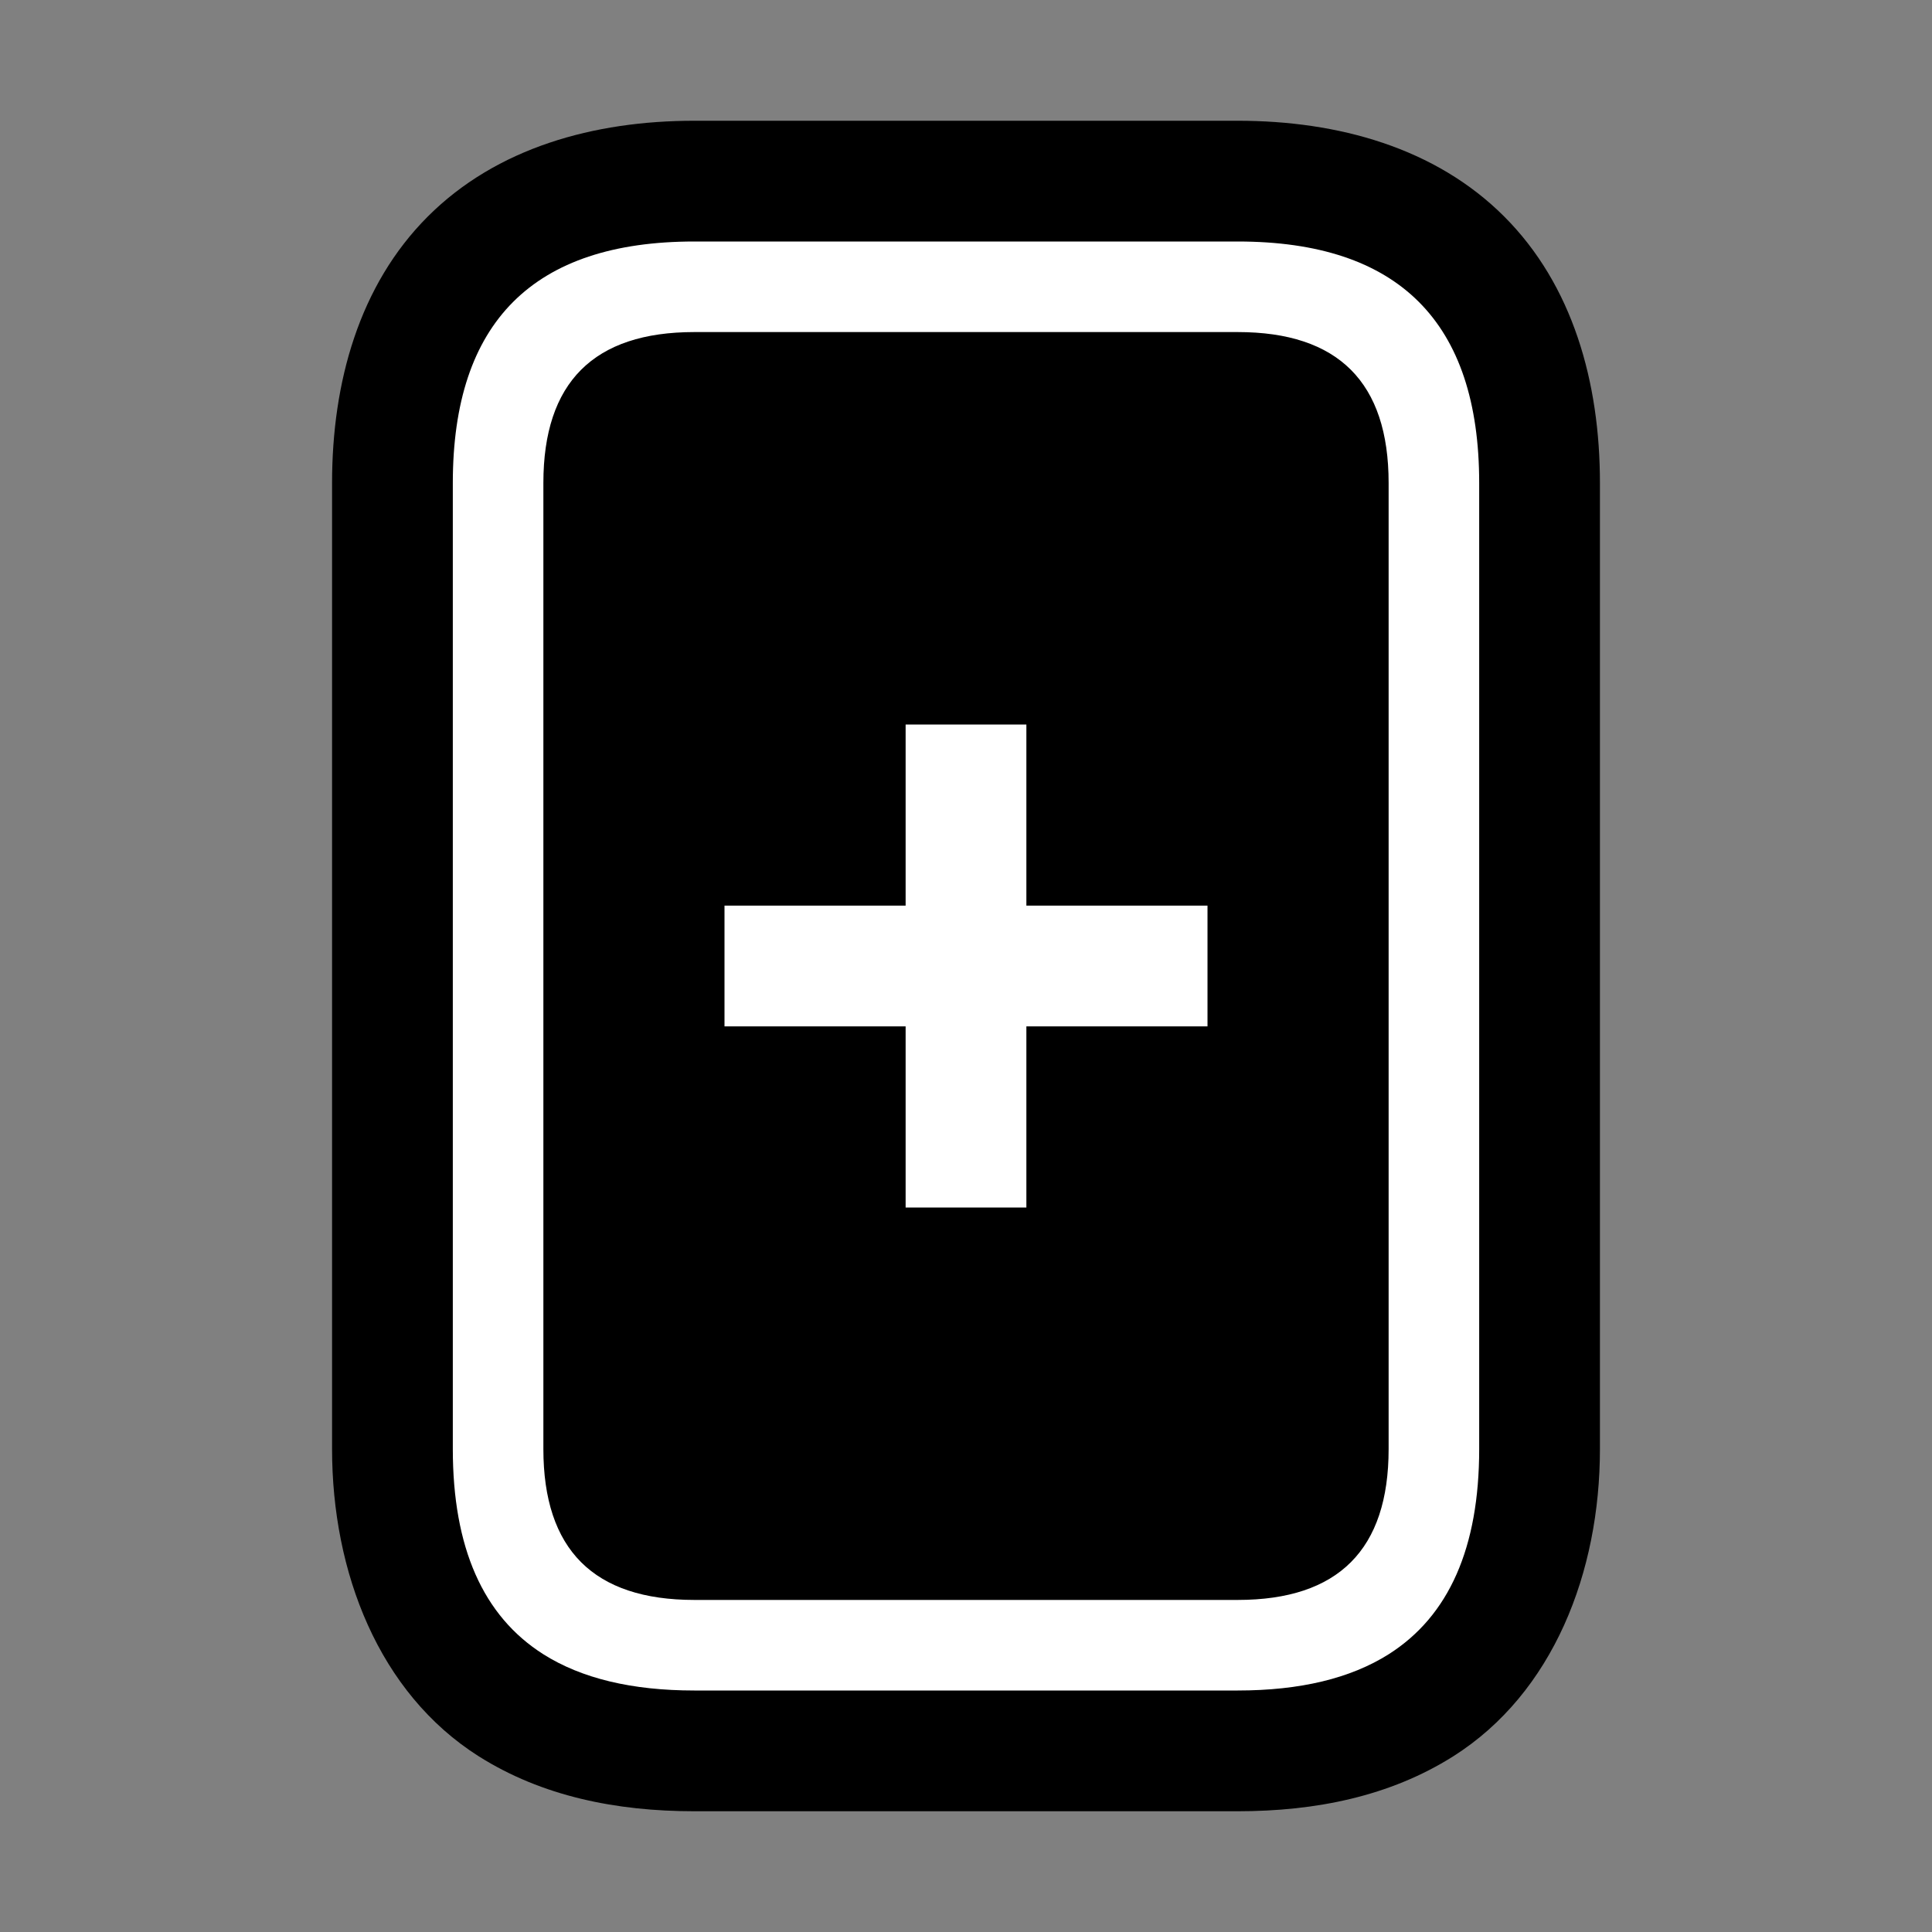 <?xml version="1.0" encoding="UTF-8"?>
<svg version="1.1" viewBox="0 0 64 64" xmlns="http://www.w3.org/2000/svg">
<rect x="0" y="0" width="64" height="64" fill="#808080" stroke="none"/>
<g stroke-linecap="round" stroke-linejoin="round">
<path d="m23 4c-3.333 0-6.552 0.896-8.828 3.172s-3.172 5.495-3.172 8.828v32c0 4.083 1.546 8.081 4.859 10.18l0.004 2e-3c2.097 1.324 4.554 1.818 7.137 1.818h18c2.583 0 5.04-0.494 7.137-1.818l0.004-2e-3c3.313-2.098 4.859-6.097 4.859-10.18v-32c0-3.333-0.896-6.552-3.172-8.828s-5.495-3.172-8.828-3.172z" color="#000000" style="-inkscape-stroke:none;paint-order:stroke markers fill"/>
<path d="m23 8h18q8 0 8 8v32q0 4.9-3 6.8-1.9 1.2-5 1.2h-18q-3.1 0-5-1.2-3-1.9-3-6.8v-32q0-8 8-8m17 22v4h-6v6h-4v-6h-6v-4h6v-6h4v6h6m-22-14v32q0 5 5 5h18q5 0 5-5v-32q0-5-5-5h-18q-5 0-5 5" color="#000000" fill="#fff" stroke-width="8" style="-inkscape-stroke:none;paint-order:stroke markers fill"/>
</g>
</svg>
